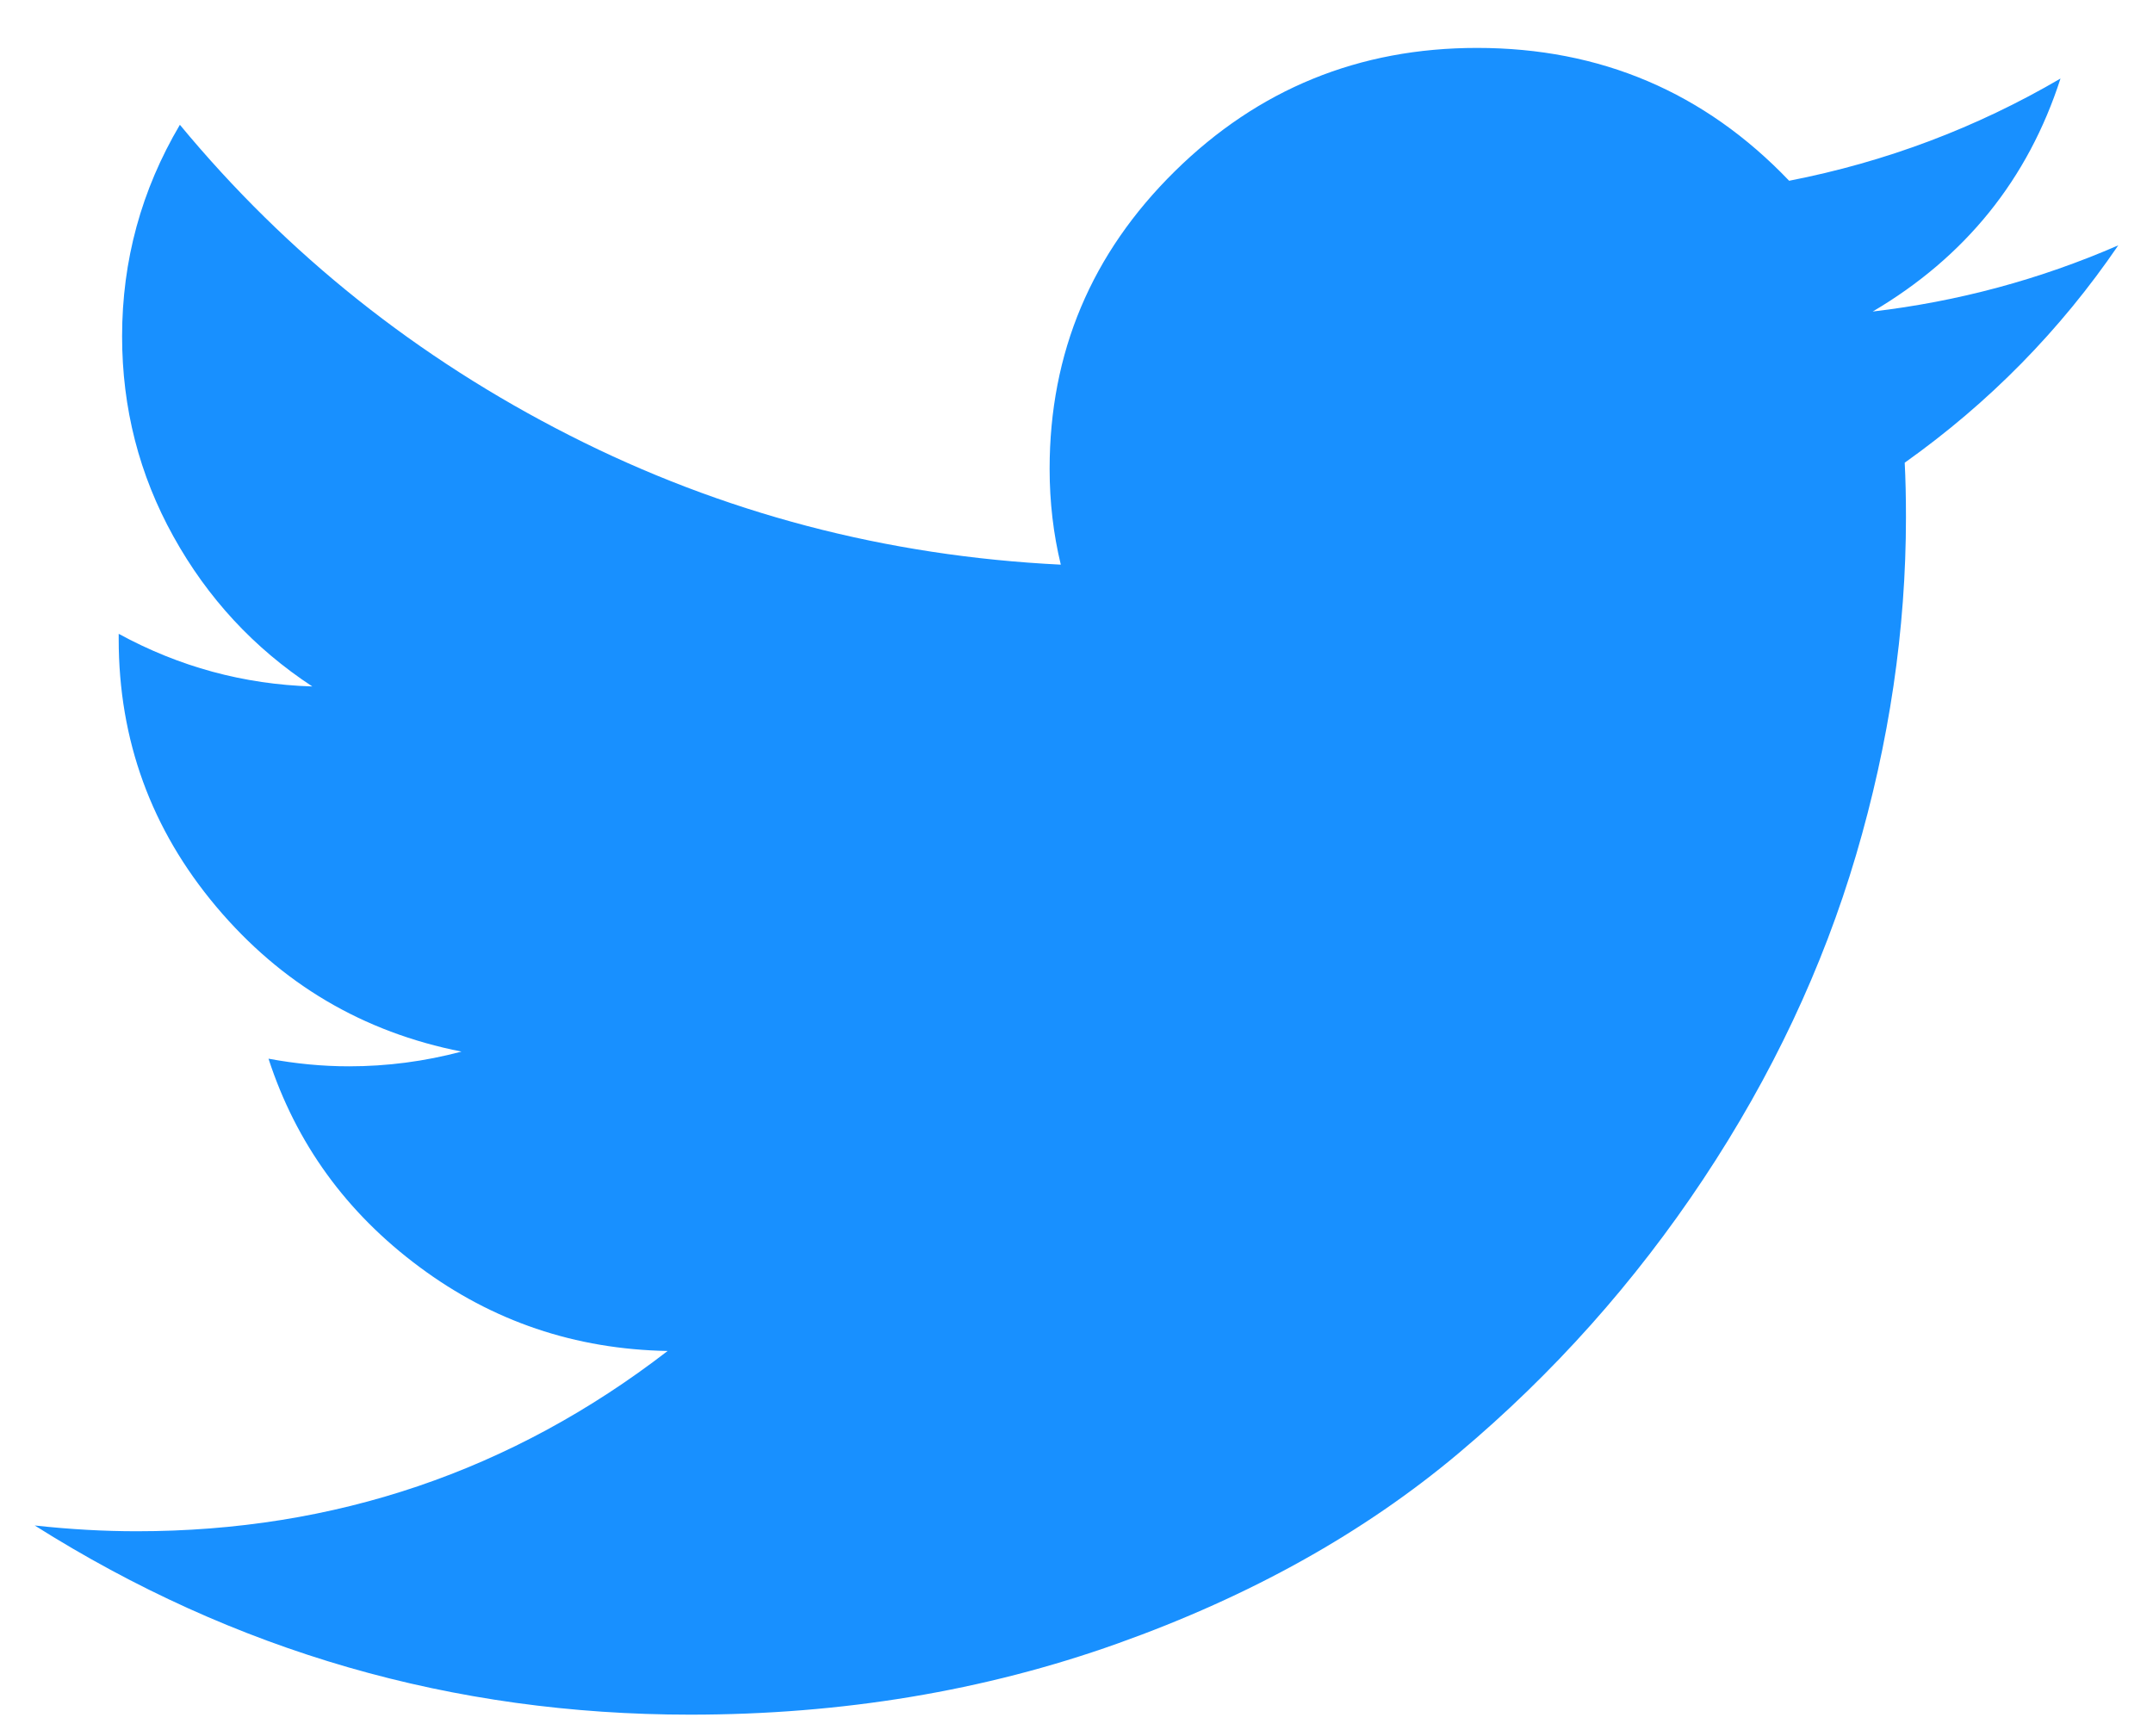 <svg width="31" height="25" viewBox="0 0 31 25" fill="none" xmlns="http://www.w3.org/2000/svg">
<path d="M30.5 3.533C29.665 4.757 28.64 5.8 27.425 6.663C27.437 6.894 27.443 7.156 27.443 7.447C27.443 9.068 27.203 10.69 26.724 12.314C26.244 13.939 25.511 15.493 24.525 16.979C23.539 18.464 22.365 19.78 21.002 20.926C19.639 22.072 18.001 22.986 16.087 23.668C14.174 24.35 12.123 24.691 9.935 24.691C6.52 24.691 3.375 23.782 0.5 21.967C1.01 22.023 1.5 22.05 1.968 22.05C4.821 22.05 7.369 21.185 9.613 19.454C8.282 19.43 7.091 19.027 6.039 18.244C4.986 17.462 4.262 16.462 3.866 15.245C4.258 15.318 4.644 15.355 5.025 15.355C5.574 15.355 6.114 15.284 6.645 15.143C5.226 14.863 4.048 14.167 3.112 13.054C2.177 11.942 1.709 10.658 1.709 9.202V9.127C2.58 9.602 3.51 9.855 4.497 9.885C3.656 9.333 2.989 8.613 2.497 7.725C2.004 6.837 1.758 5.876 1.758 4.843C1.758 3.752 2.035 2.737 2.59 1.797C4.134 3.663 6.005 5.154 8.202 6.27C10.399 7.387 12.757 8.007 15.274 8.131C15.167 7.69 15.113 7.23 15.113 6.751C15.113 5.078 15.714 3.65 16.916 2.466C18.118 1.282 19.569 0.69 21.267 0.69C23.045 0.69 24.543 1.328 25.761 2.603C27.151 2.332 28.454 1.841 29.668 1.131C29.2 2.581 28.299 3.699 26.964 4.486C28.191 4.342 29.369 4.025 30.5 3.533H30.5Z" fill="#1890FF"/>
</svg>
